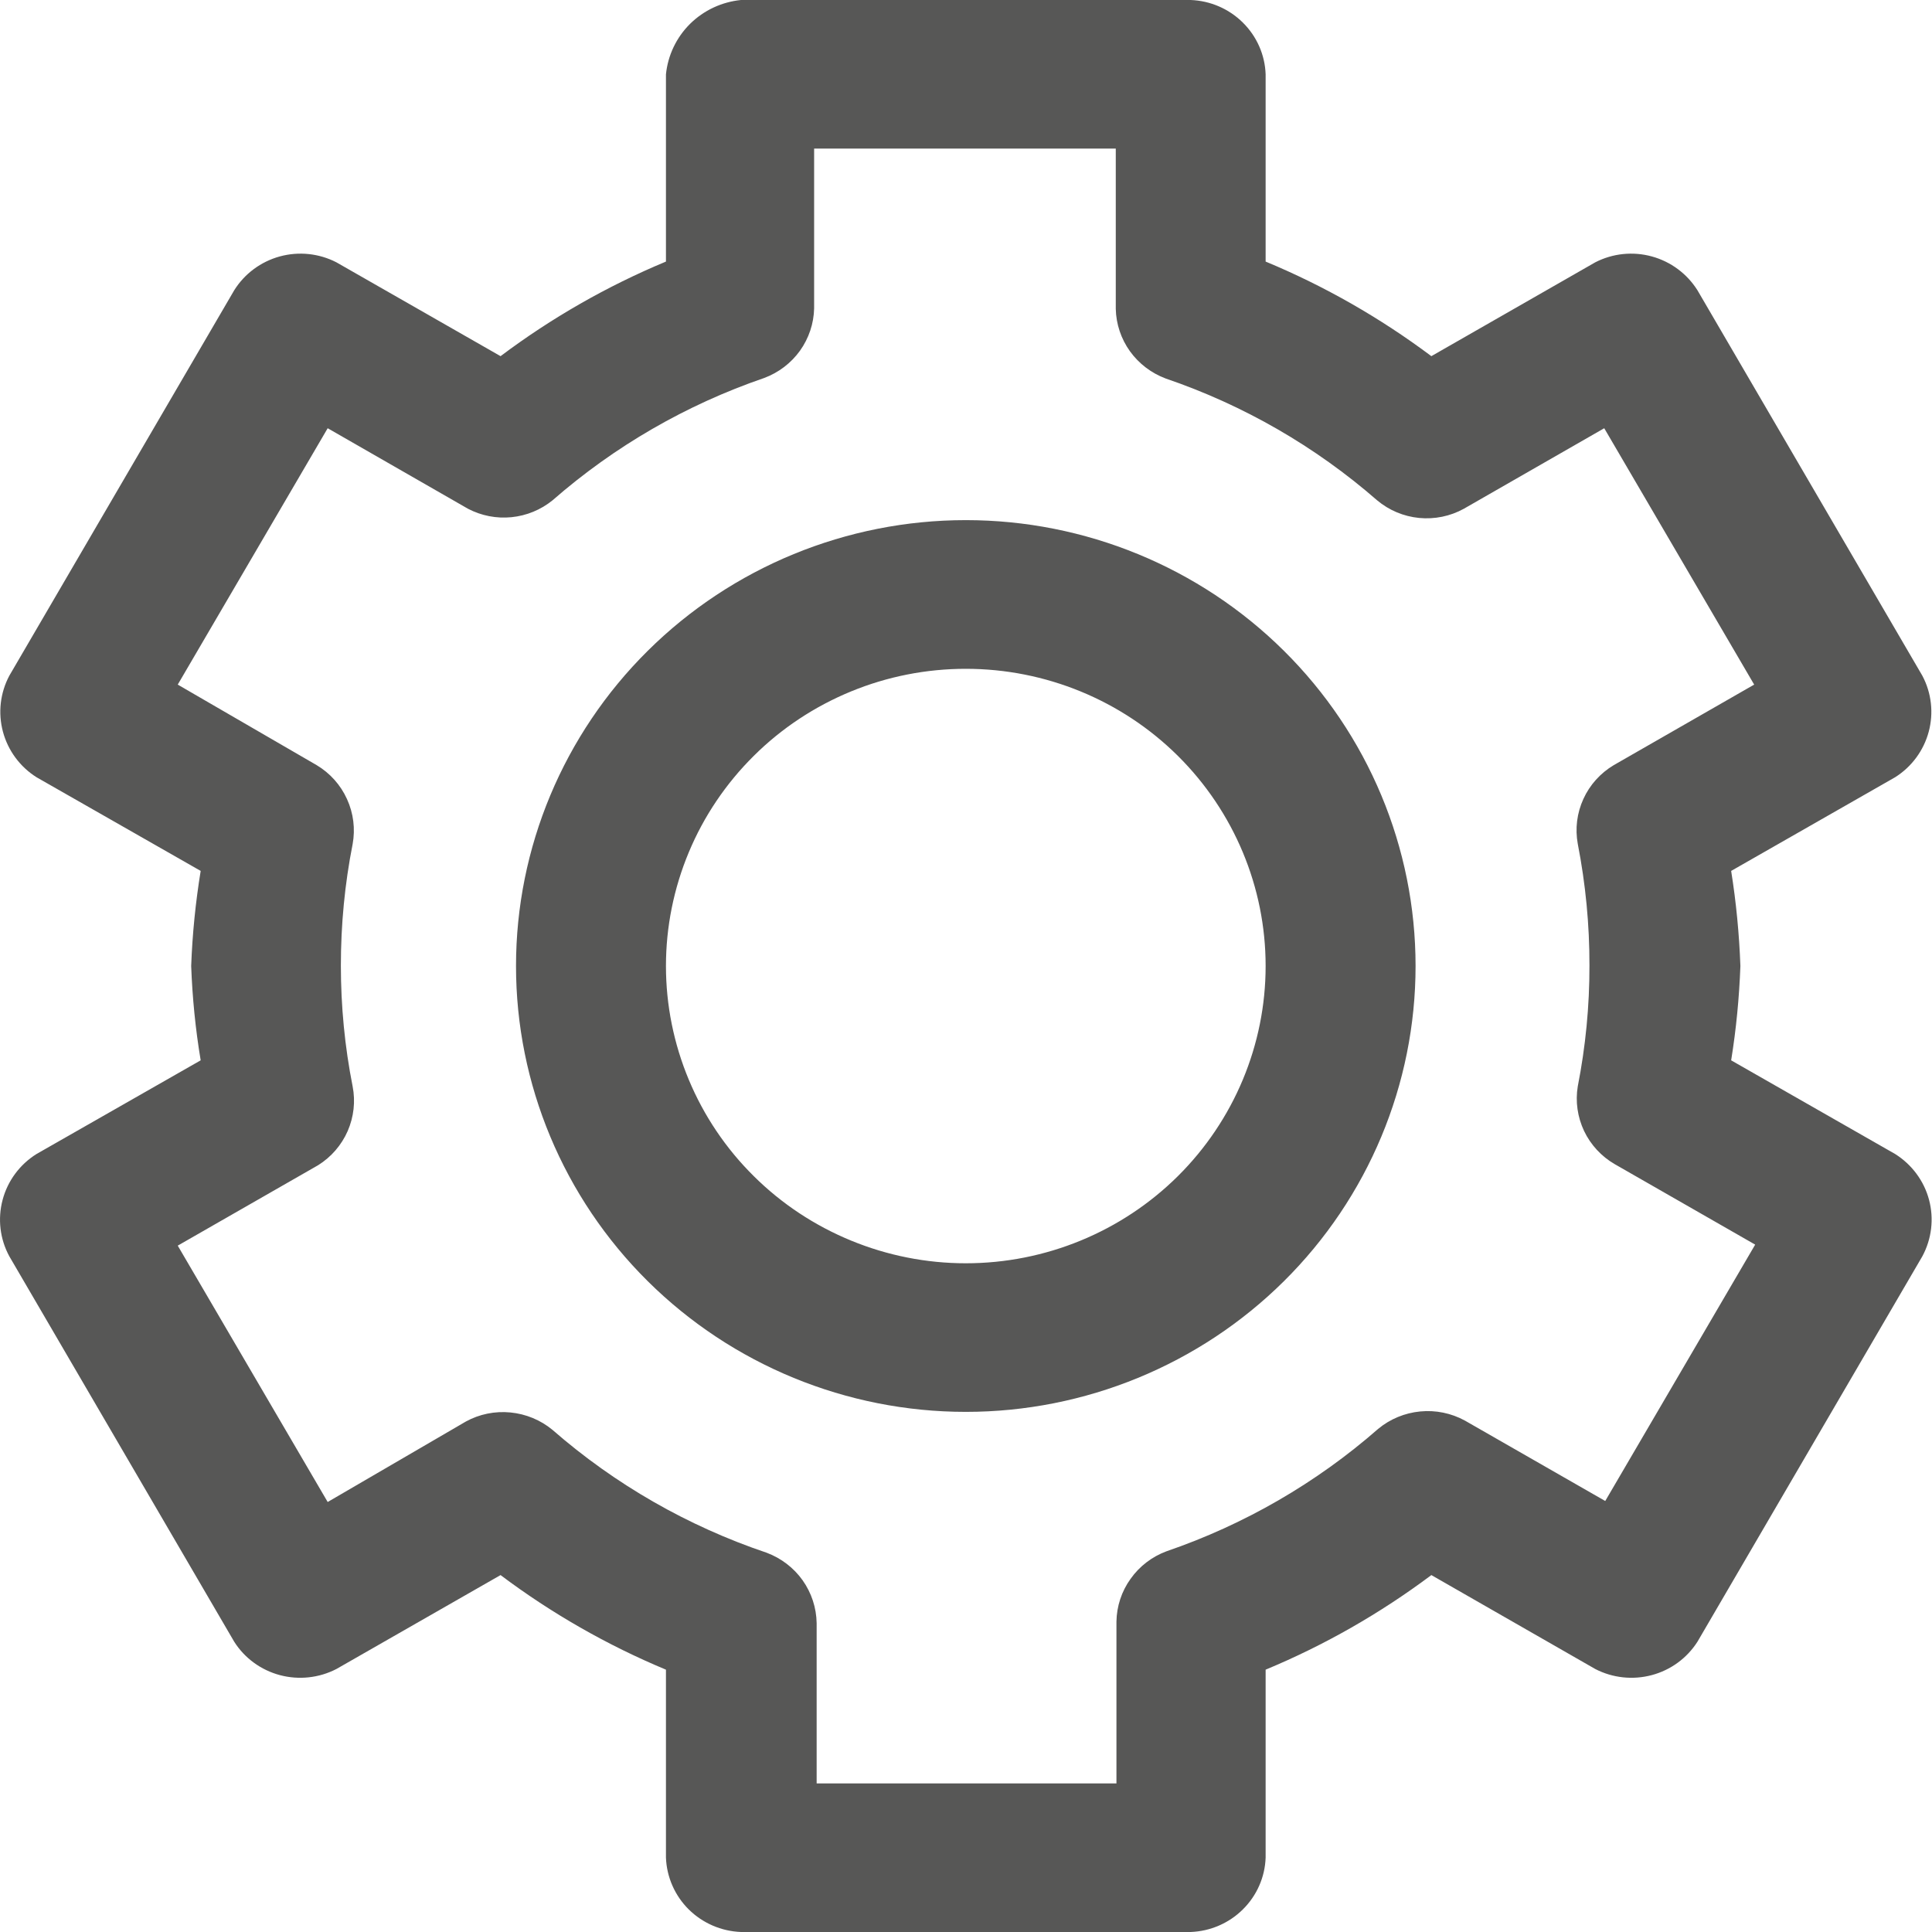 <svg width="23" height="23" viewBox="0 0 23 23" fill="none" xmlns="http://www.w3.org/2000/svg">
<path d="M8.821 0C8.592 0.023 8.378 0.123 8.215 0.284C8.052 0.446 7.951 0.658 7.928 0.885V3.114C7.227 3.406 6.565 3.785 5.959 4.24L4.005 3.123C3.797 3.016 3.556 2.991 3.33 3.053C3.105 3.115 2.911 3.259 2.788 3.456L0.111 8.044C0.002 8.249 -0.025 8.487 0.035 8.711C0.095 8.935 0.238 9.129 0.435 9.253L2.389 10.368C2.328 10.742 2.29 11.121 2.276 11.5C2.29 11.877 2.327 12.252 2.389 12.623L0.435 13.738C0.235 13.863 0.091 14.058 0.031 14.284C-0.029 14.51 -0.001 14.75 0.111 14.956L2.788 19.544C2.912 19.74 3.107 19.882 3.332 19.942C3.558 20.002 3.798 19.976 4.005 19.869L5.959 18.751C6.565 19.206 7.227 19.585 7.928 19.877V22.115C7.937 22.347 8.034 22.567 8.199 22.731C8.365 22.895 8.587 22.991 8.821 23H14.175C14.409 22.991 14.631 22.895 14.796 22.731C14.962 22.567 15.059 22.347 15.067 22.115V19.877C15.77 19.585 16.432 19.206 17.04 18.751L18.991 19.869C19.198 19.976 19.438 20.002 19.663 19.942C19.889 19.882 20.083 19.74 20.208 19.544L22.885 14.956C22.996 14.75 23.025 14.51 22.965 14.284C22.905 14.058 22.76 13.863 22.561 13.738L20.609 12.623C20.669 12.252 20.705 11.876 20.719 11.5C20.705 11.121 20.669 10.743 20.609 10.368L22.561 9.253C22.758 9.129 22.901 8.935 22.961 8.711C23.021 8.487 22.994 8.249 22.885 8.044L20.208 3.456C20.084 3.259 19.891 3.115 19.665 3.053C19.44 2.991 19.199 3.016 18.991 3.123L17.04 4.24C16.432 3.785 15.77 3.406 15.067 3.114V0.885C15.059 0.653 14.962 0.433 14.796 0.269C14.631 0.105 14.409 0.009 14.175 0H8.821ZM9.713 1.769H13.283V3.677C13.287 3.858 13.346 4.034 13.452 4.182C13.558 4.329 13.706 4.442 13.877 4.506C14.804 4.822 15.659 5.315 16.394 5.956C16.536 6.075 16.71 6.148 16.894 6.166C17.079 6.184 17.264 6.146 17.426 6.057L19.098 5.098L20.883 8.15L19.211 9.109C19.052 9.204 18.926 9.344 18.85 9.511C18.773 9.679 18.75 9.865 18.783 10.046C18.876 10.523 18.923 11.008 18.922 11.494C18.923 11.977 18.876 12.459 18.783 12.933C18.753 13.113 18.78 13.298 18.858 13.464C18.937 13.629 19.064 13.767 19.223 13.859L20.895 14.817L19.11 17.869L17.438 16.911C17.276 16.823 17.091 16.785 16.907 16.803C16.722 16.821 16.548 16.893 16.406 17.011C15.67 17.655 14.814 18.15 13.886 18.468C13.714 18.532 13.565 18.646 13.459 18.796C13.352 18.945 13.294 19.122 13.291 19.305V21.231H9.722V19.323C9.719 19.14 9.661 18.963 9.555 18.813C9.449 18.664 9.3 18.55 9.127 18.485C8.189 18.169 7.322 17.672 6.578 17.023C6.436 16.905 6.261 16.833 6.077 16.815C5.893 16.797 5.708 16.834 5.546 16.923L3.901 17.881L2.116 14.829L3.788 13.871C3.943 13.774 4.066 13.632 4.139 13.465C4.212 13.297 4.233 13.112 4.198 12.933C4.104 12.459 4.058 11.977 4.058 11.494C4.058 11.009 4.104 10.525 4.198 10.049C4.231 9.868 4.208 9.681 4.131 9.513C4.055 9.345 3.929 9.204 3.77 9.109L2.116 8.15L3.901 5.098L5.572 6.057C5.731 6.14 5.911 6.175 6.09 6.157C6.269 6.139 6.439 6.069 6.578 5.956C7.314 5.313 8.17 4.818 9.097 4.5C9.269 4.436 9.417 4.323 9.523 4.176C9.629 4.028 9.688 3.852 9.692 3.671V1.769H9.713ZM11.498 6.192C10.078 6.192 8.716 6.752 7.712 7.747C6.708 8.742 6.143 10.092 6.143 11.5C6.143 12.908 6.708 14.258 7.712 15.253C8.716 16.248 10.078 16.808 11.498 16.808C12.918 16.808 14.28 16.248 15.284 15.253C16.288 14.258 16.852 12.908 16.852 11.5C16.852 10.092 16.288 8.742 15.284 7.747C14.28 6.752 12.918 6.192 11.498 6.192ZM11.498 7.962C12.444 7.962 13.352 8.334 14.022 8.998C14.691 9.662 15.067 10.562 15.067 11.5C15.067 12.438 14.691 13.338 14.022 14.002C13.352 14.666 12.444 15.039 11.498 15.039C11.029 15.039 10.565 14.947 10.132 14.769C9.699 14.591 9.305 14.331 8.974 14.002C8.642 13.674 8.379 13.283 8.2 12.854C8.021 12.425 7.928 11.965 7.928 11.5C7.928 11.035 8.021 10.575 8.2 10.146C8.379 9.717 8.642 9.327 8.974 8.998C9.305 8.669 9.699 8.409 10.132 8.231C10.565 8.053 11.029 7.962 11.498 7.962Z" fill="#575756"/>
</svg>
